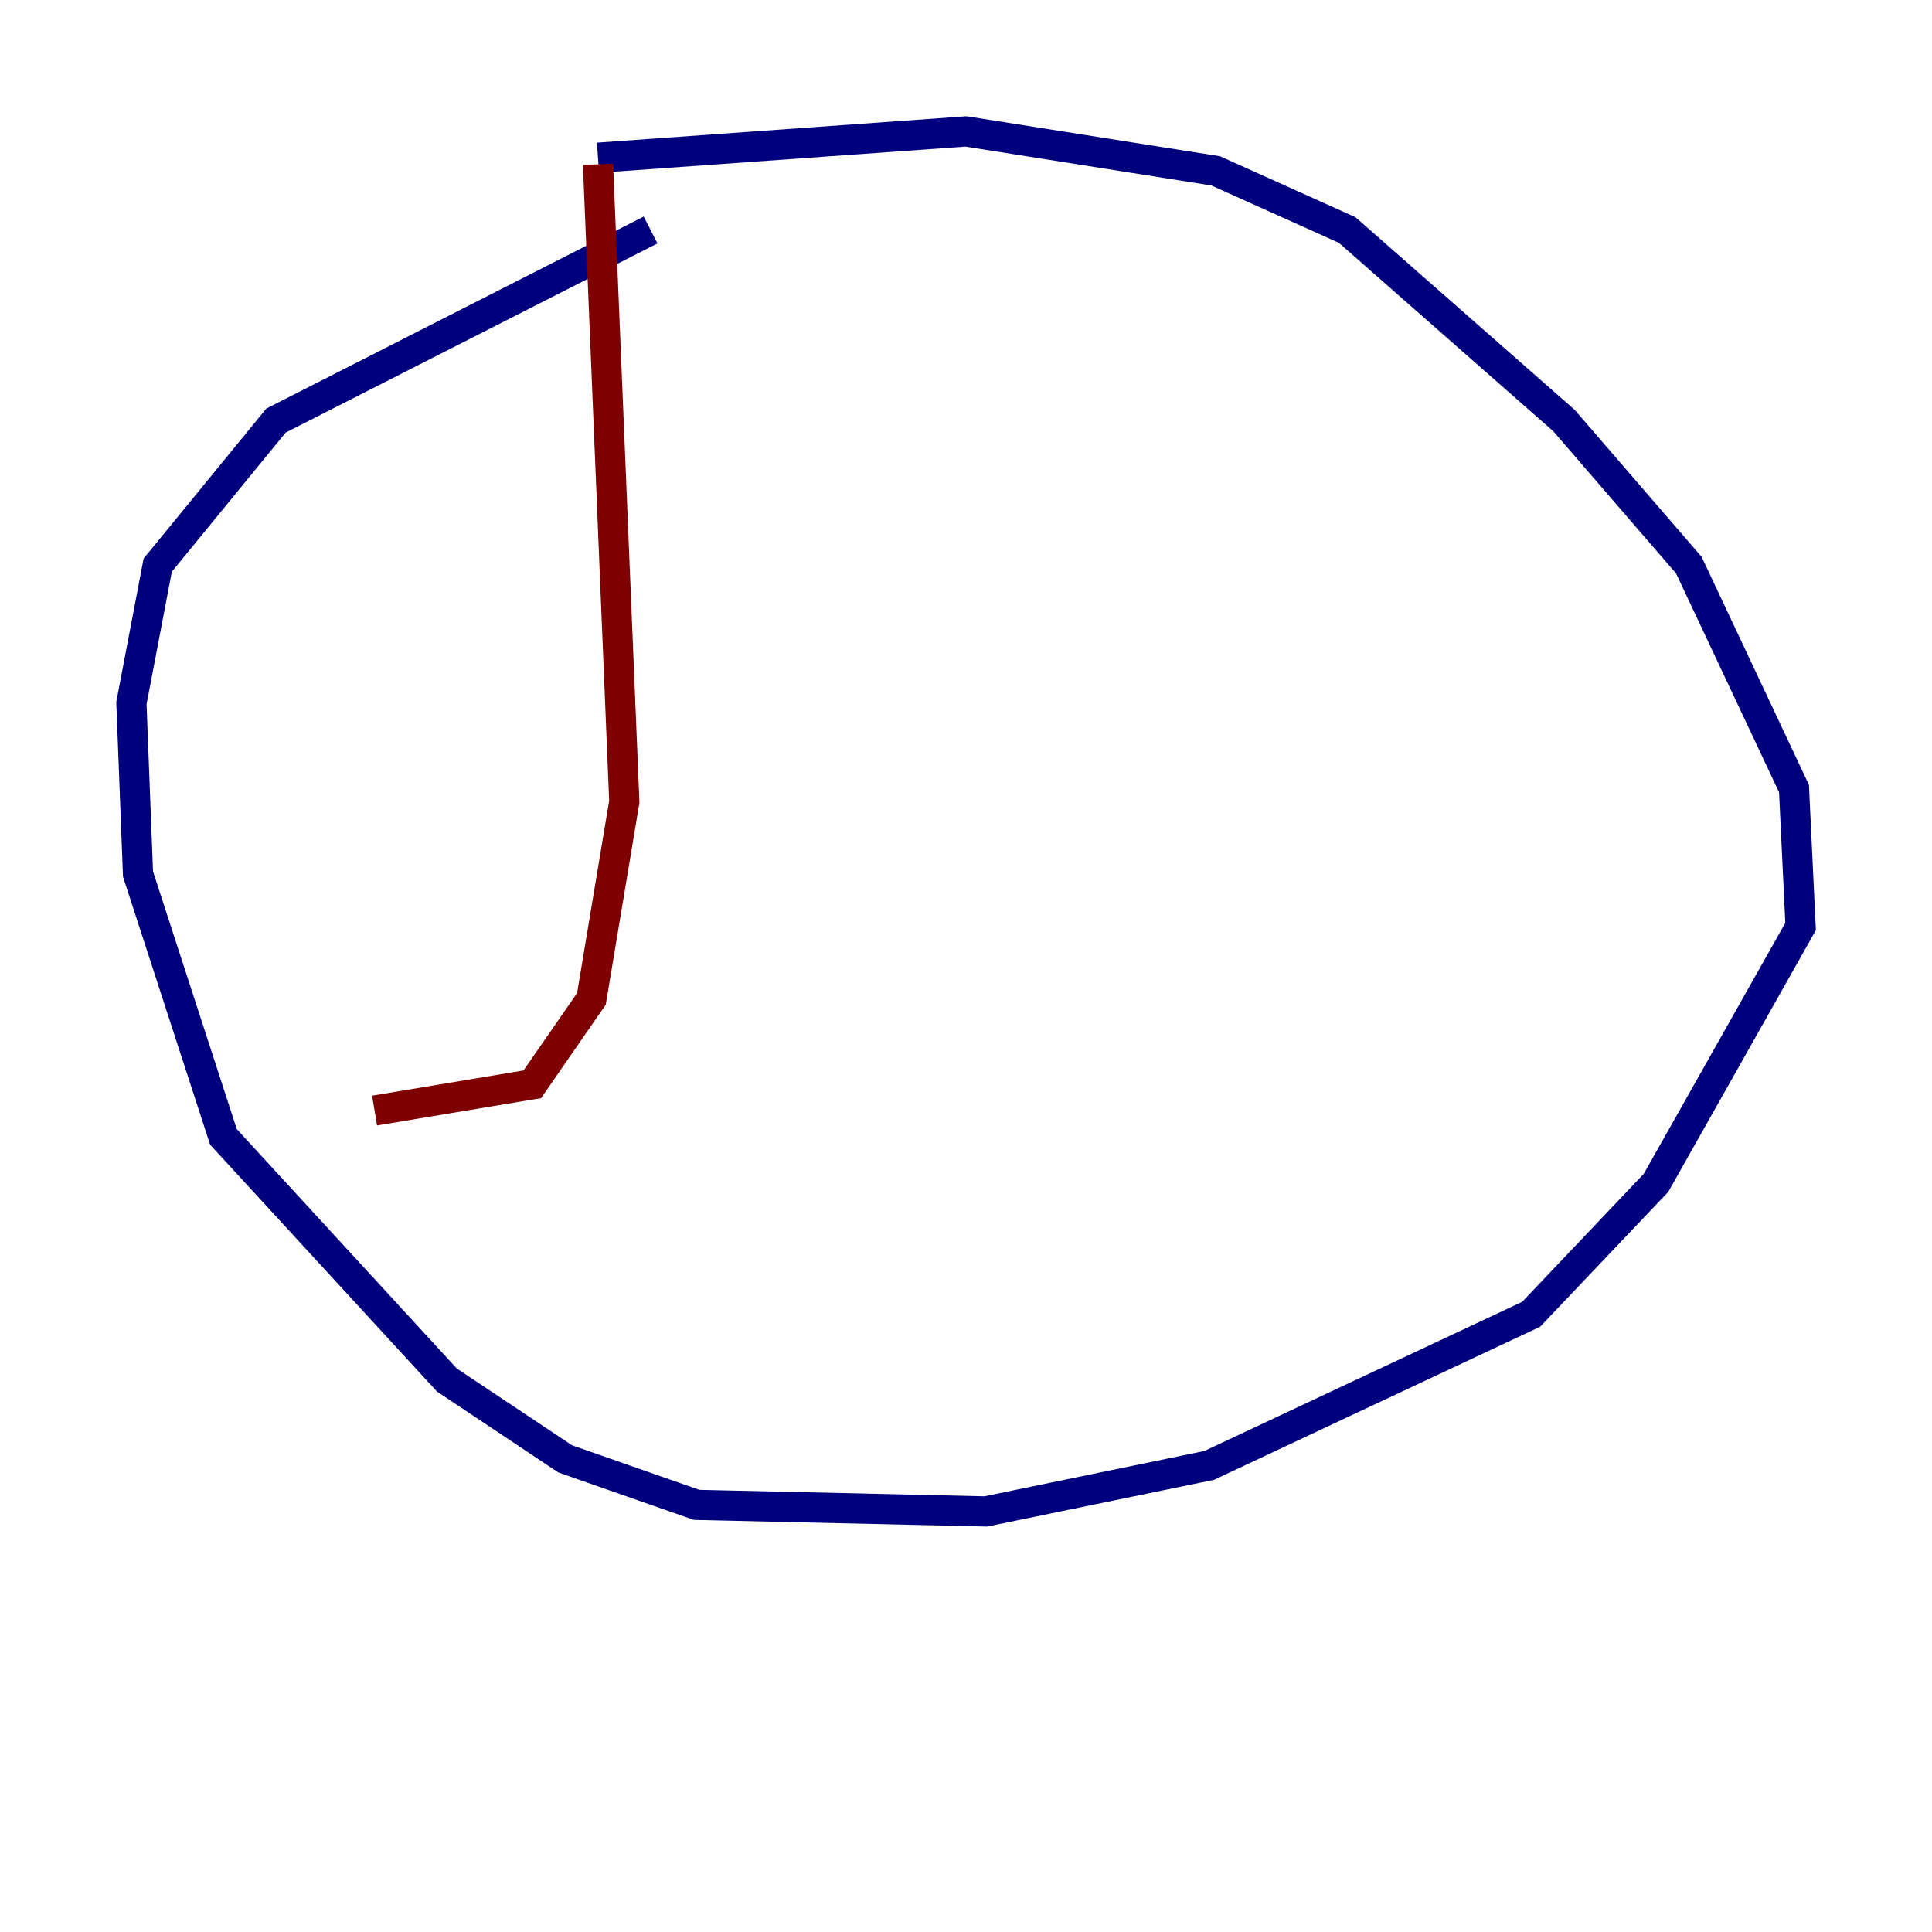 <?xml version="1.0" encoding="utf-8" ?>
<svg baseProfile="tiny" height="128" version="1.2" viewBox="0,0,128,128" width="128" xmlns="http://www.w3.org/2000/svg" xmlns:ev="http://www.w3.org/2001/xml-events" xmlns:xlink="http://www.w3.org/1999/xlink"><defs /><polyline fill="none" points="43.102,15.238 18.286,27.864 10.449,37.442 8.707,46.585 9.143,57.905 14.803,75.32 29.605,91.429 37.442,96.653 46.15,99.701 65.306,100.136 80.109,97.088 101.442,87.075 109.714,78.367 119.293,61.388 118.857,52.245 111.891,37.442 103.619,27.864 89.252,15.238 80.544,11.32 64.0,8.707 39.619,10.449" stroke="#00007f" stroke-width="2" /><polyline fill="none" points="39.619,10.884 41.361,53.116 39.184,66.177 35.265,71.837 24.816,73.578" stroke="#7f0000" stroke-width="2" /></svg>
